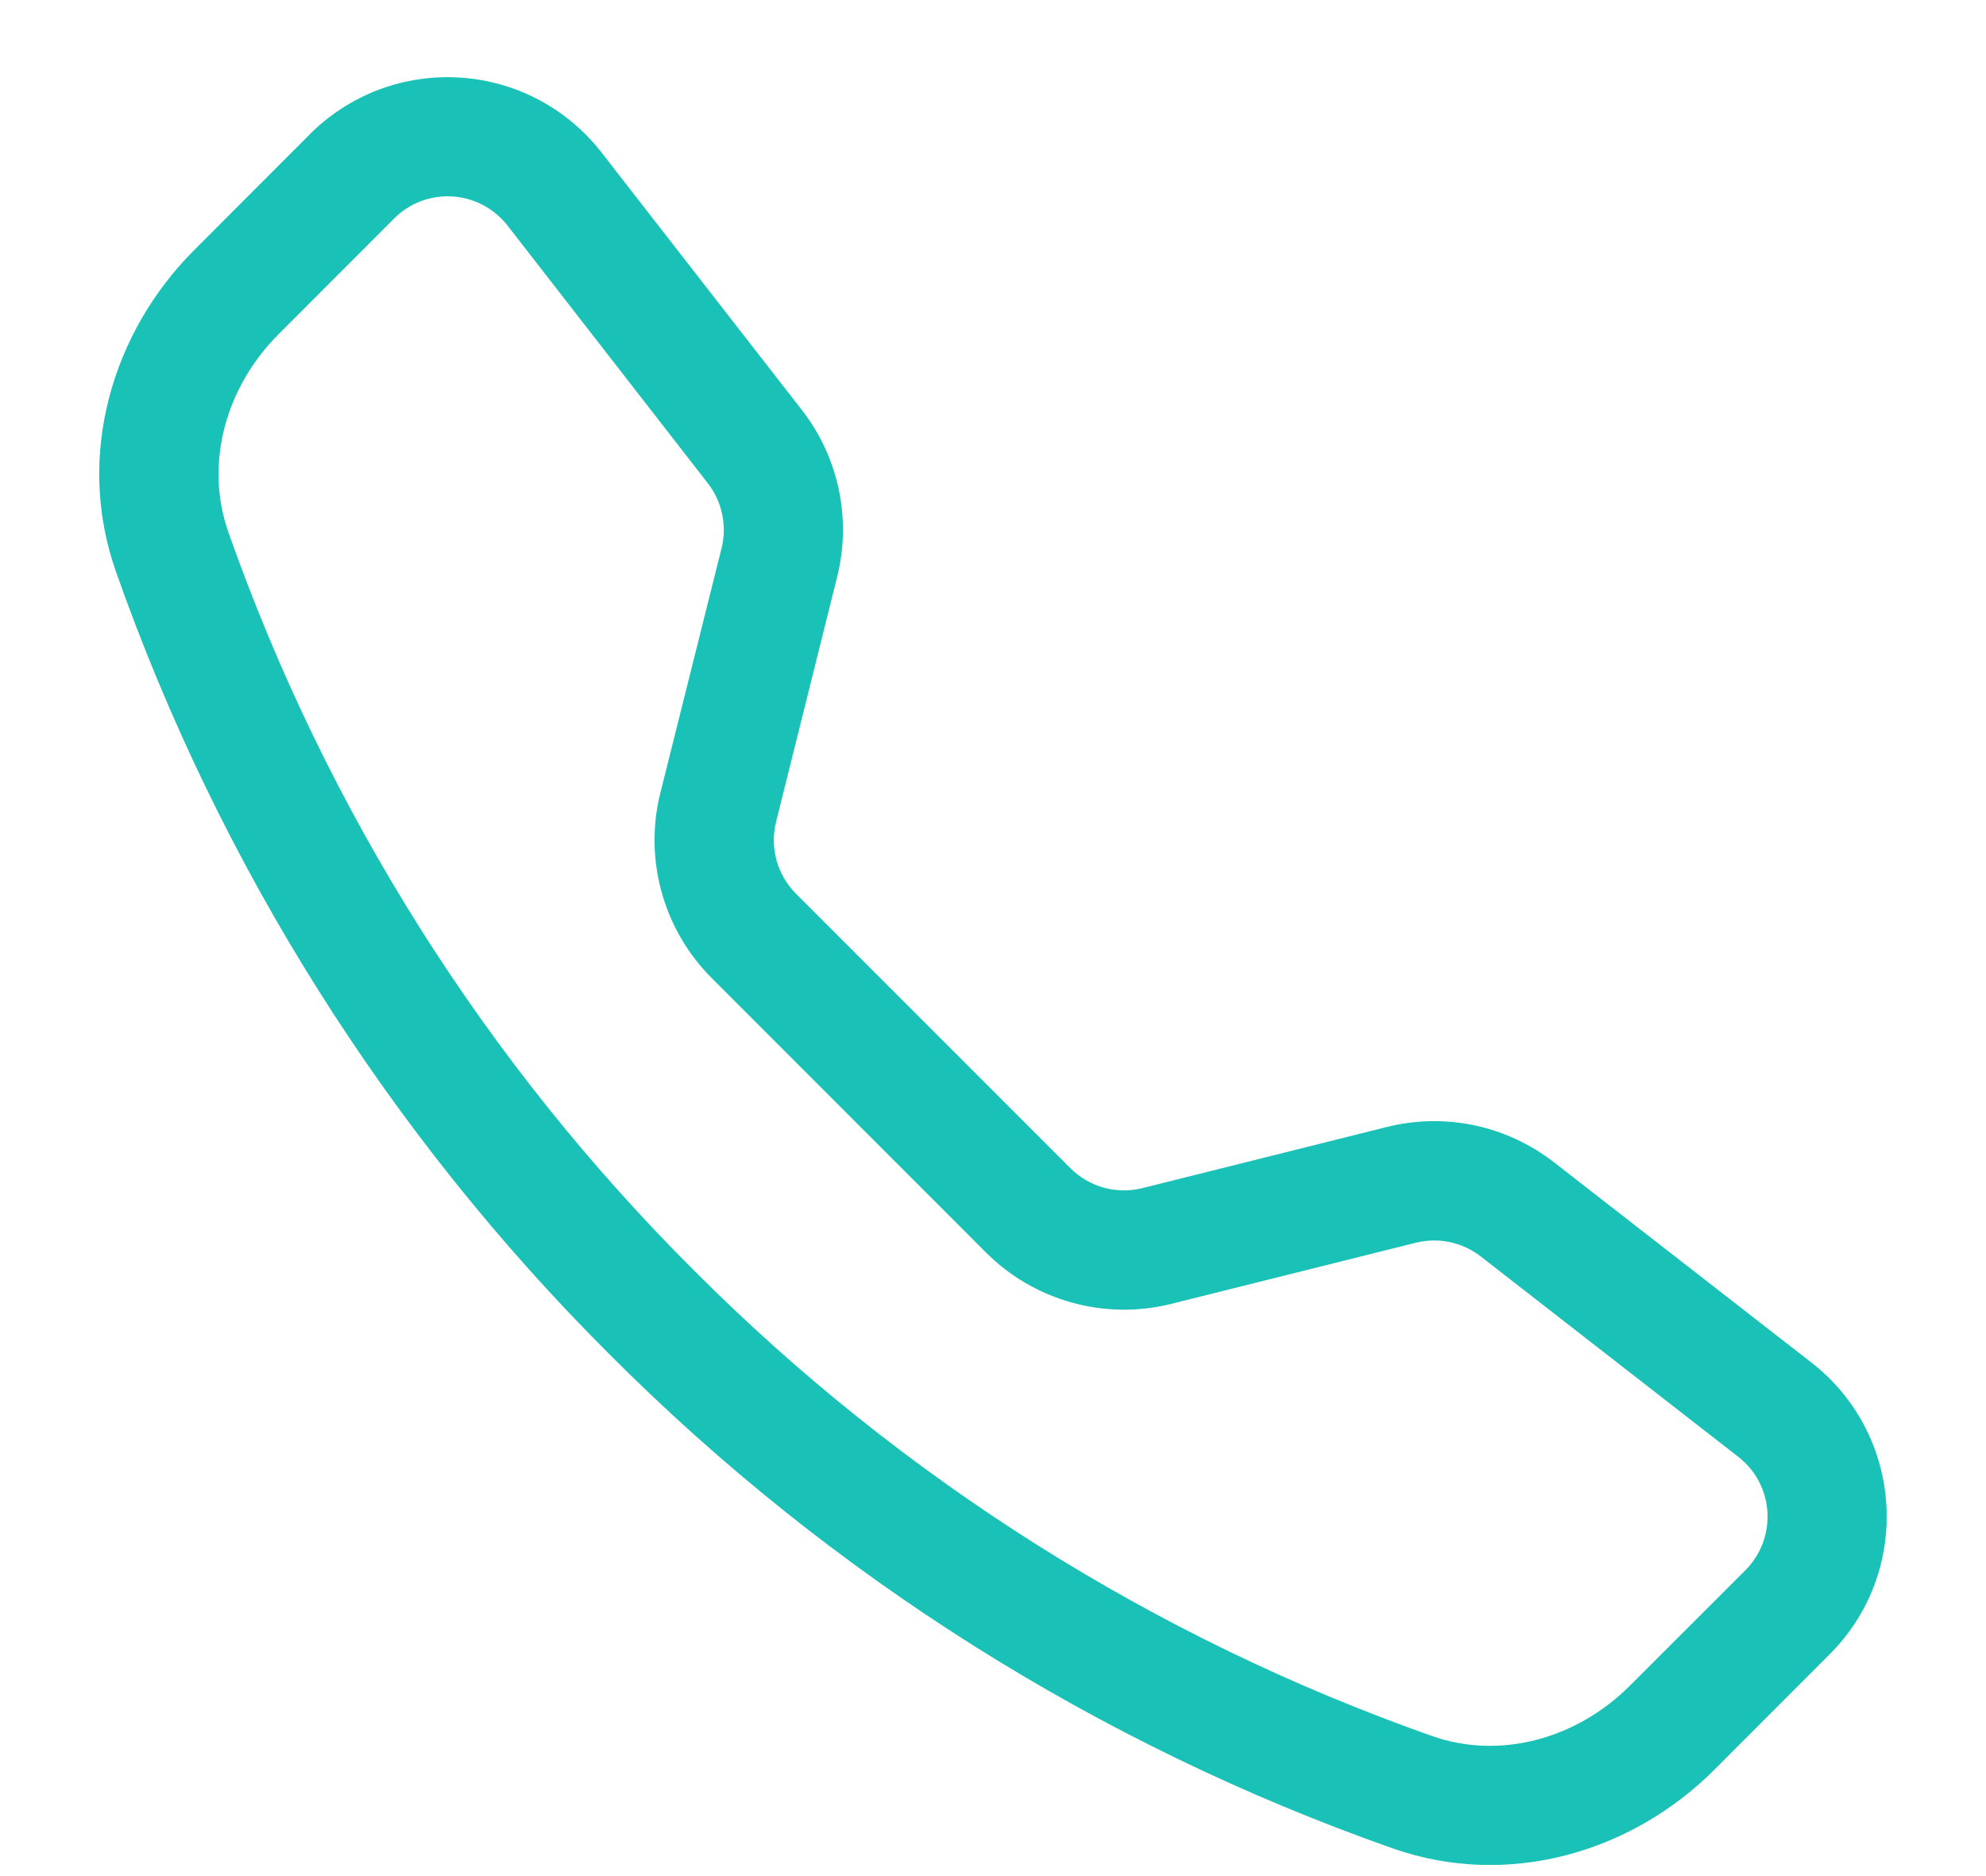 <svg width="18" height="17" viewBox="0 0 18 17" fill="none" xmlns="http://www.w3.org/2000/svg">
<g clip-path="url(#clip0_2500_470)">
<path d="M4.6 2.044C4.54 1.967 4.464 1.904 4.378 1.858C4.292 1.813 4.197 1.786 4.1 1.78C4.003 1.774 3.906 1.789 3.814 1.823C3.723 1.858 3.641 1.911 3.572 1.98L2.525 3.028C2.036 3.518 1.856 4.212 2.069 4.82C2.956 7.339 4.398 9.626 6.289 11.511C8.175 13.402 10.461 14.844 12.98 15.731C13.588 15.945 14.282 15.764 14.772 15.275L15.819 14.229C15.888 14.16 15.941 14.077 15.976 13.986C16.01 13.895 16.025 13.797 16.019 13.7C16.013 13.603 15.986 13.508 15.941 13.422C15.896 13.336 15.832 13.261 15.755 13.201L13.419 11.384C13.337 11.321 13.242 11.277 13.14 11.255C13.038 11.234 12.933 11.236 12.832 11.261L10.615 11.815C10.319 11.889 10.009 11.885 9.715 11.803C9.421 11.722 9.153 11.566 8.937 11.35L6.45 8.862C6.235 8.647 6.078 8.379 5.997 8.085C5.915 7.791 5.911 7.481 5.985 7.185L6.54 4.967C6.565 4.866 6.567 4.761 6.545 4.659C6.524 4.558 6.48 4.462 6.416 4.38L4.6 2.044ZM2.807 1.217C2.985 1.04 3.197 0.902 3.432 0.813C3.666 0.725 3.917 0.687 4.167 0.703C4.417 0.718 4.661 0.787 4.883 0.904C5.104 1.021 5.298 1.184 5.452 1.382L7.269 3.717C7.602 4.145 7.719 4.703 7.587 5.229L7.034 7.447C7.005 7.562 7.007 7.682 7.038 7.796C7.07 7.91 7.13 8.014 7.214 8.098L9.702 10.586C9.785 10.669 9.89 10.73 10.004 10.762C10.118 10.793 10.239 10.795 10.354 10.766L12.57 10.212C12.83 10.147 13.101 10.142 13.363 10.197C13.625 10.252 13.871 10.367 14.083 10.531L16.418 12.347C17.257 13 17.334 14.241 16.582 14.991L15.536 16.038C14.786 16.787 13.666 17.116 12.623 16.749C9.951 15.809 7.525 14.279 5.525 12.273C3.52 10.274 1.99 7.848 1.05 5.177C0.683 4.134 1.012 3.013 1.762 2.264L2.808 1.217H2.807Z" fill="#19C1B6"/>
</g>
<defs>
<clipPath id="clip0_2500_470">
<rect width="16.2" height="16.2" fill="white" transform="translate(0.899 0.699)"/>
</clipPath>
</defs>
</svg>
